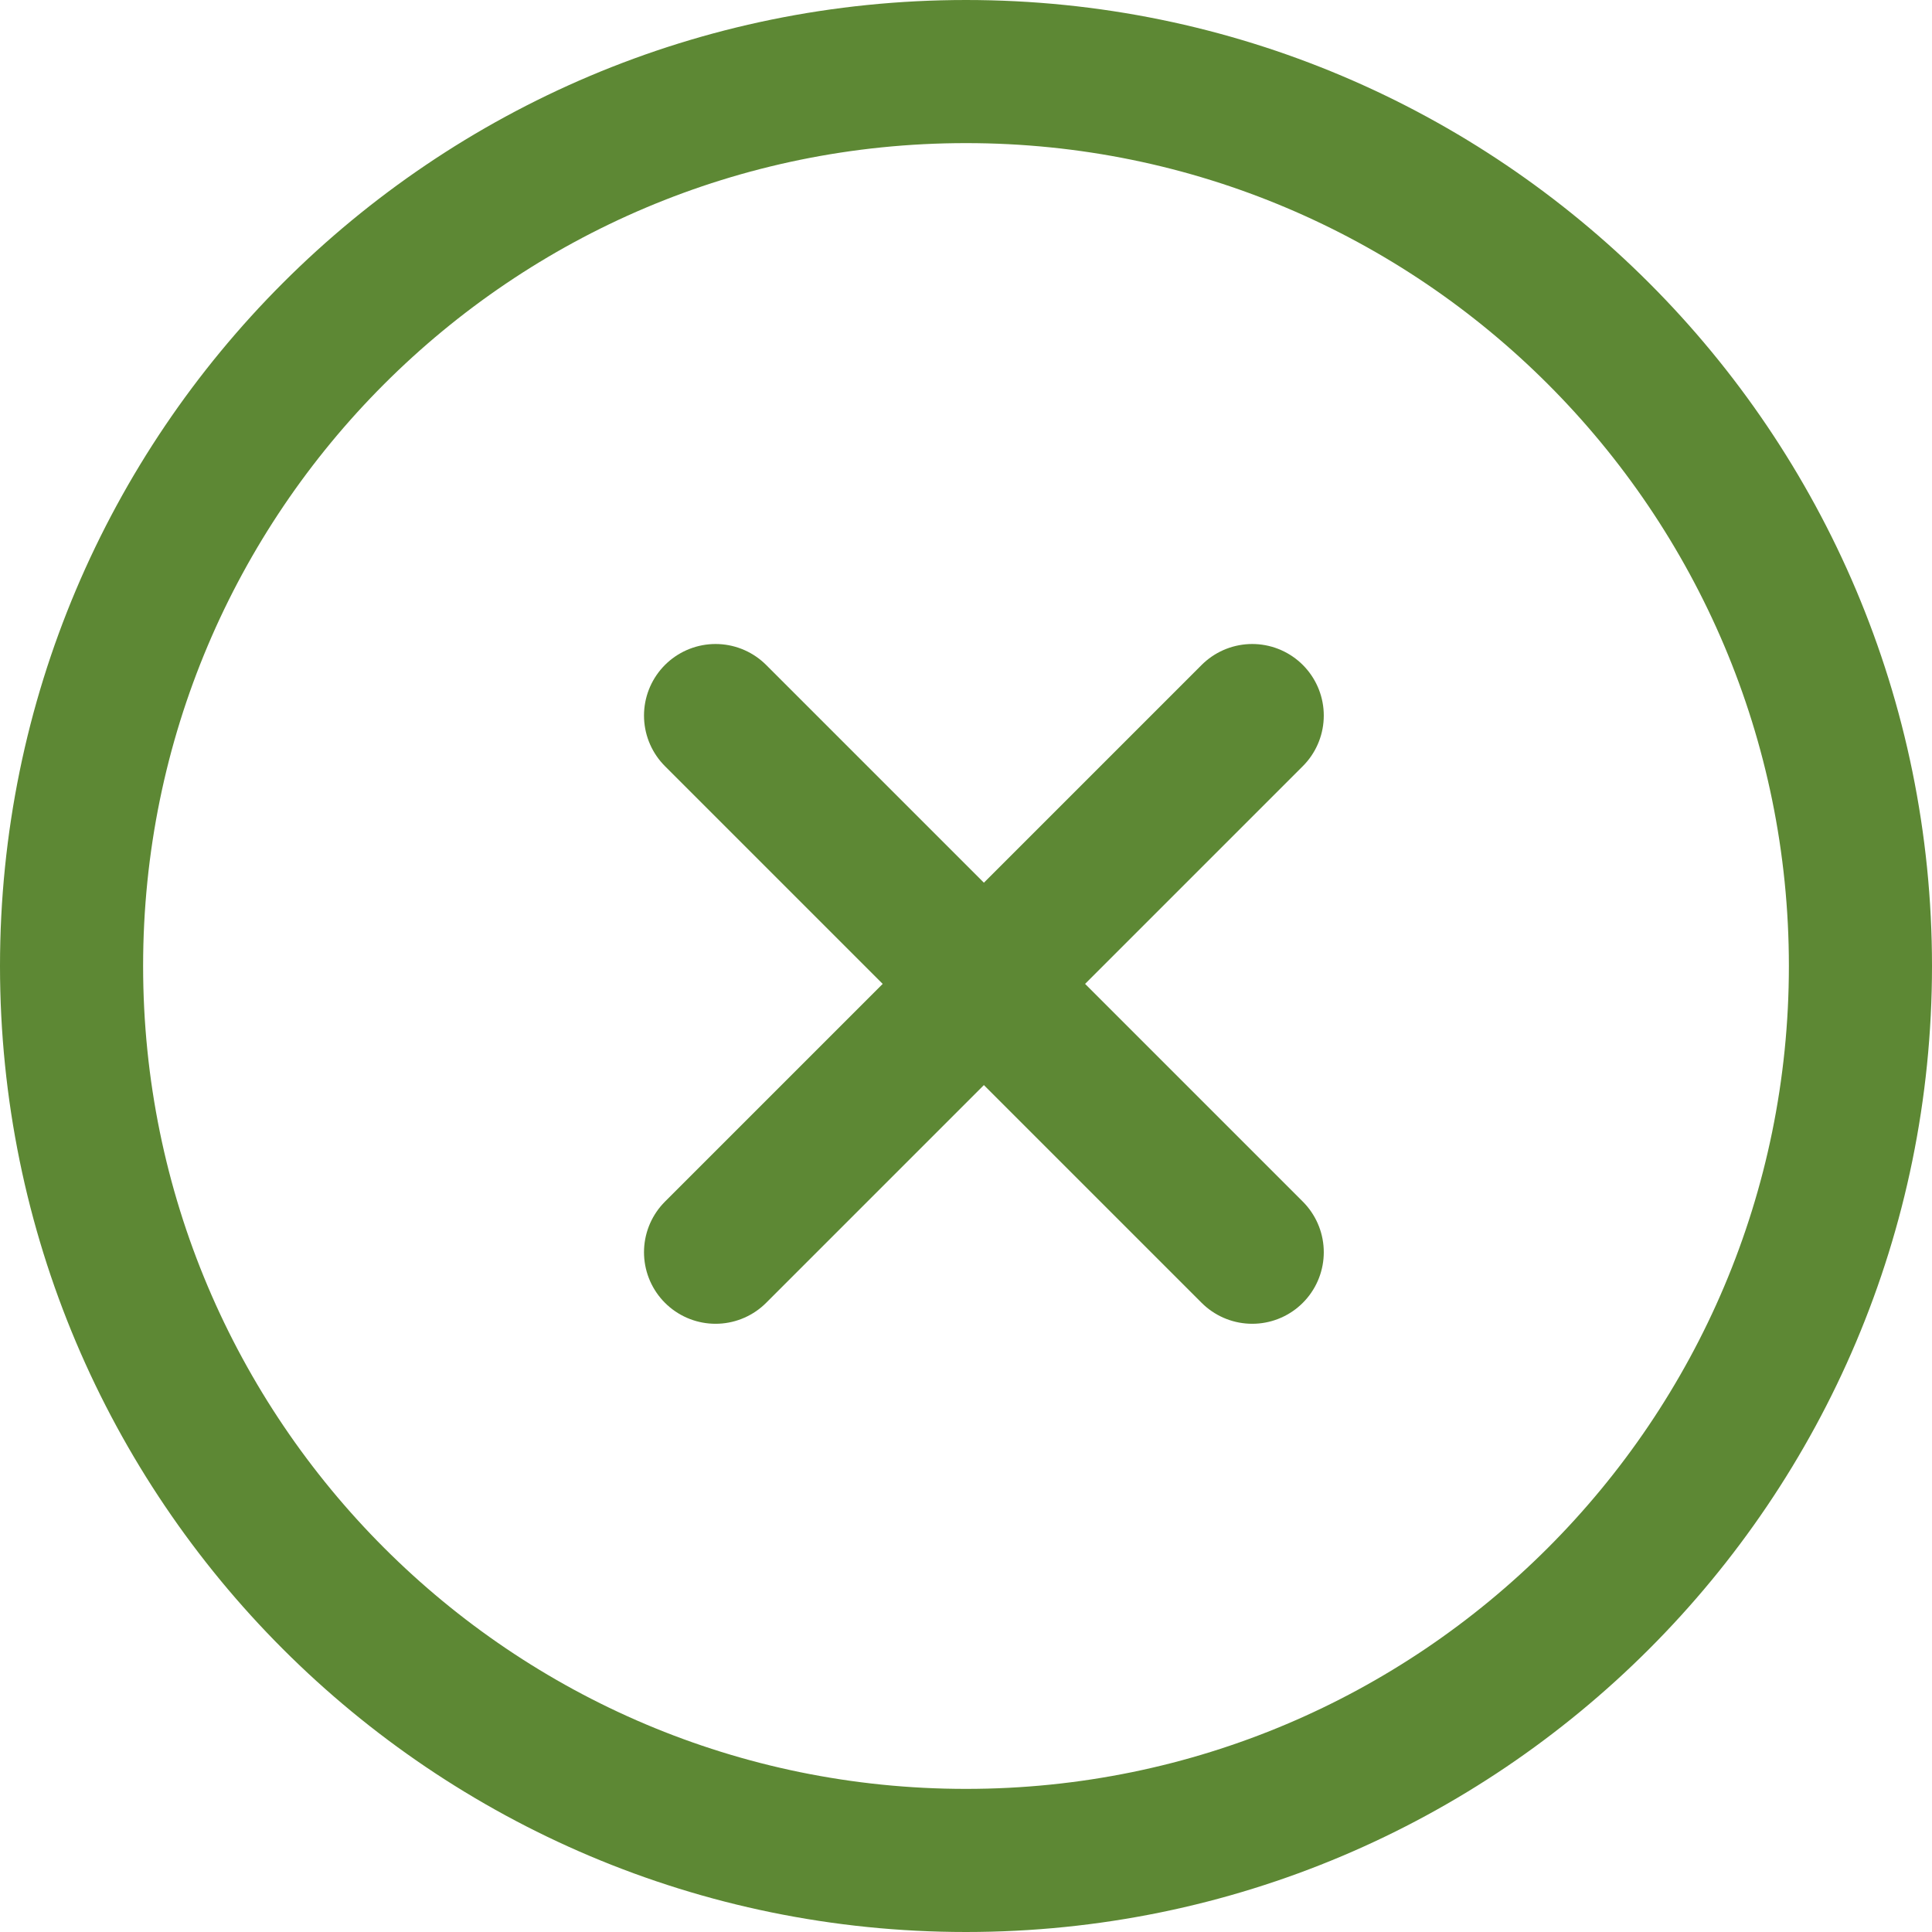 <svg width="27" height="27" viewBox="0 0 27 27" fill="none" xmlns="http://www.w3.org/2000/svg">
<path d="M17.5 10L10 17.5" stroke="#5D8834" stroke-width="2" stroke-linecap="round" stroke-linejoin="round"/>
<path d="M10 10L17.5 17.5" stroke="#5D8834" stroke-width="2" stroke-linecap="round" stroke-linejoin="round"/>
<path d="M13.5 26C20.404 26 26 20.404 26 13.5C26 6.596 20.404 1 13.5 1C6.596 1 1 6.596 1 13.5C1 20.404 6.596 26 13.5 26Z" stroke="#5D8834" stroke-width="2" stroke-linecap="round" stroke-linejoin="round"/>
</svg>

